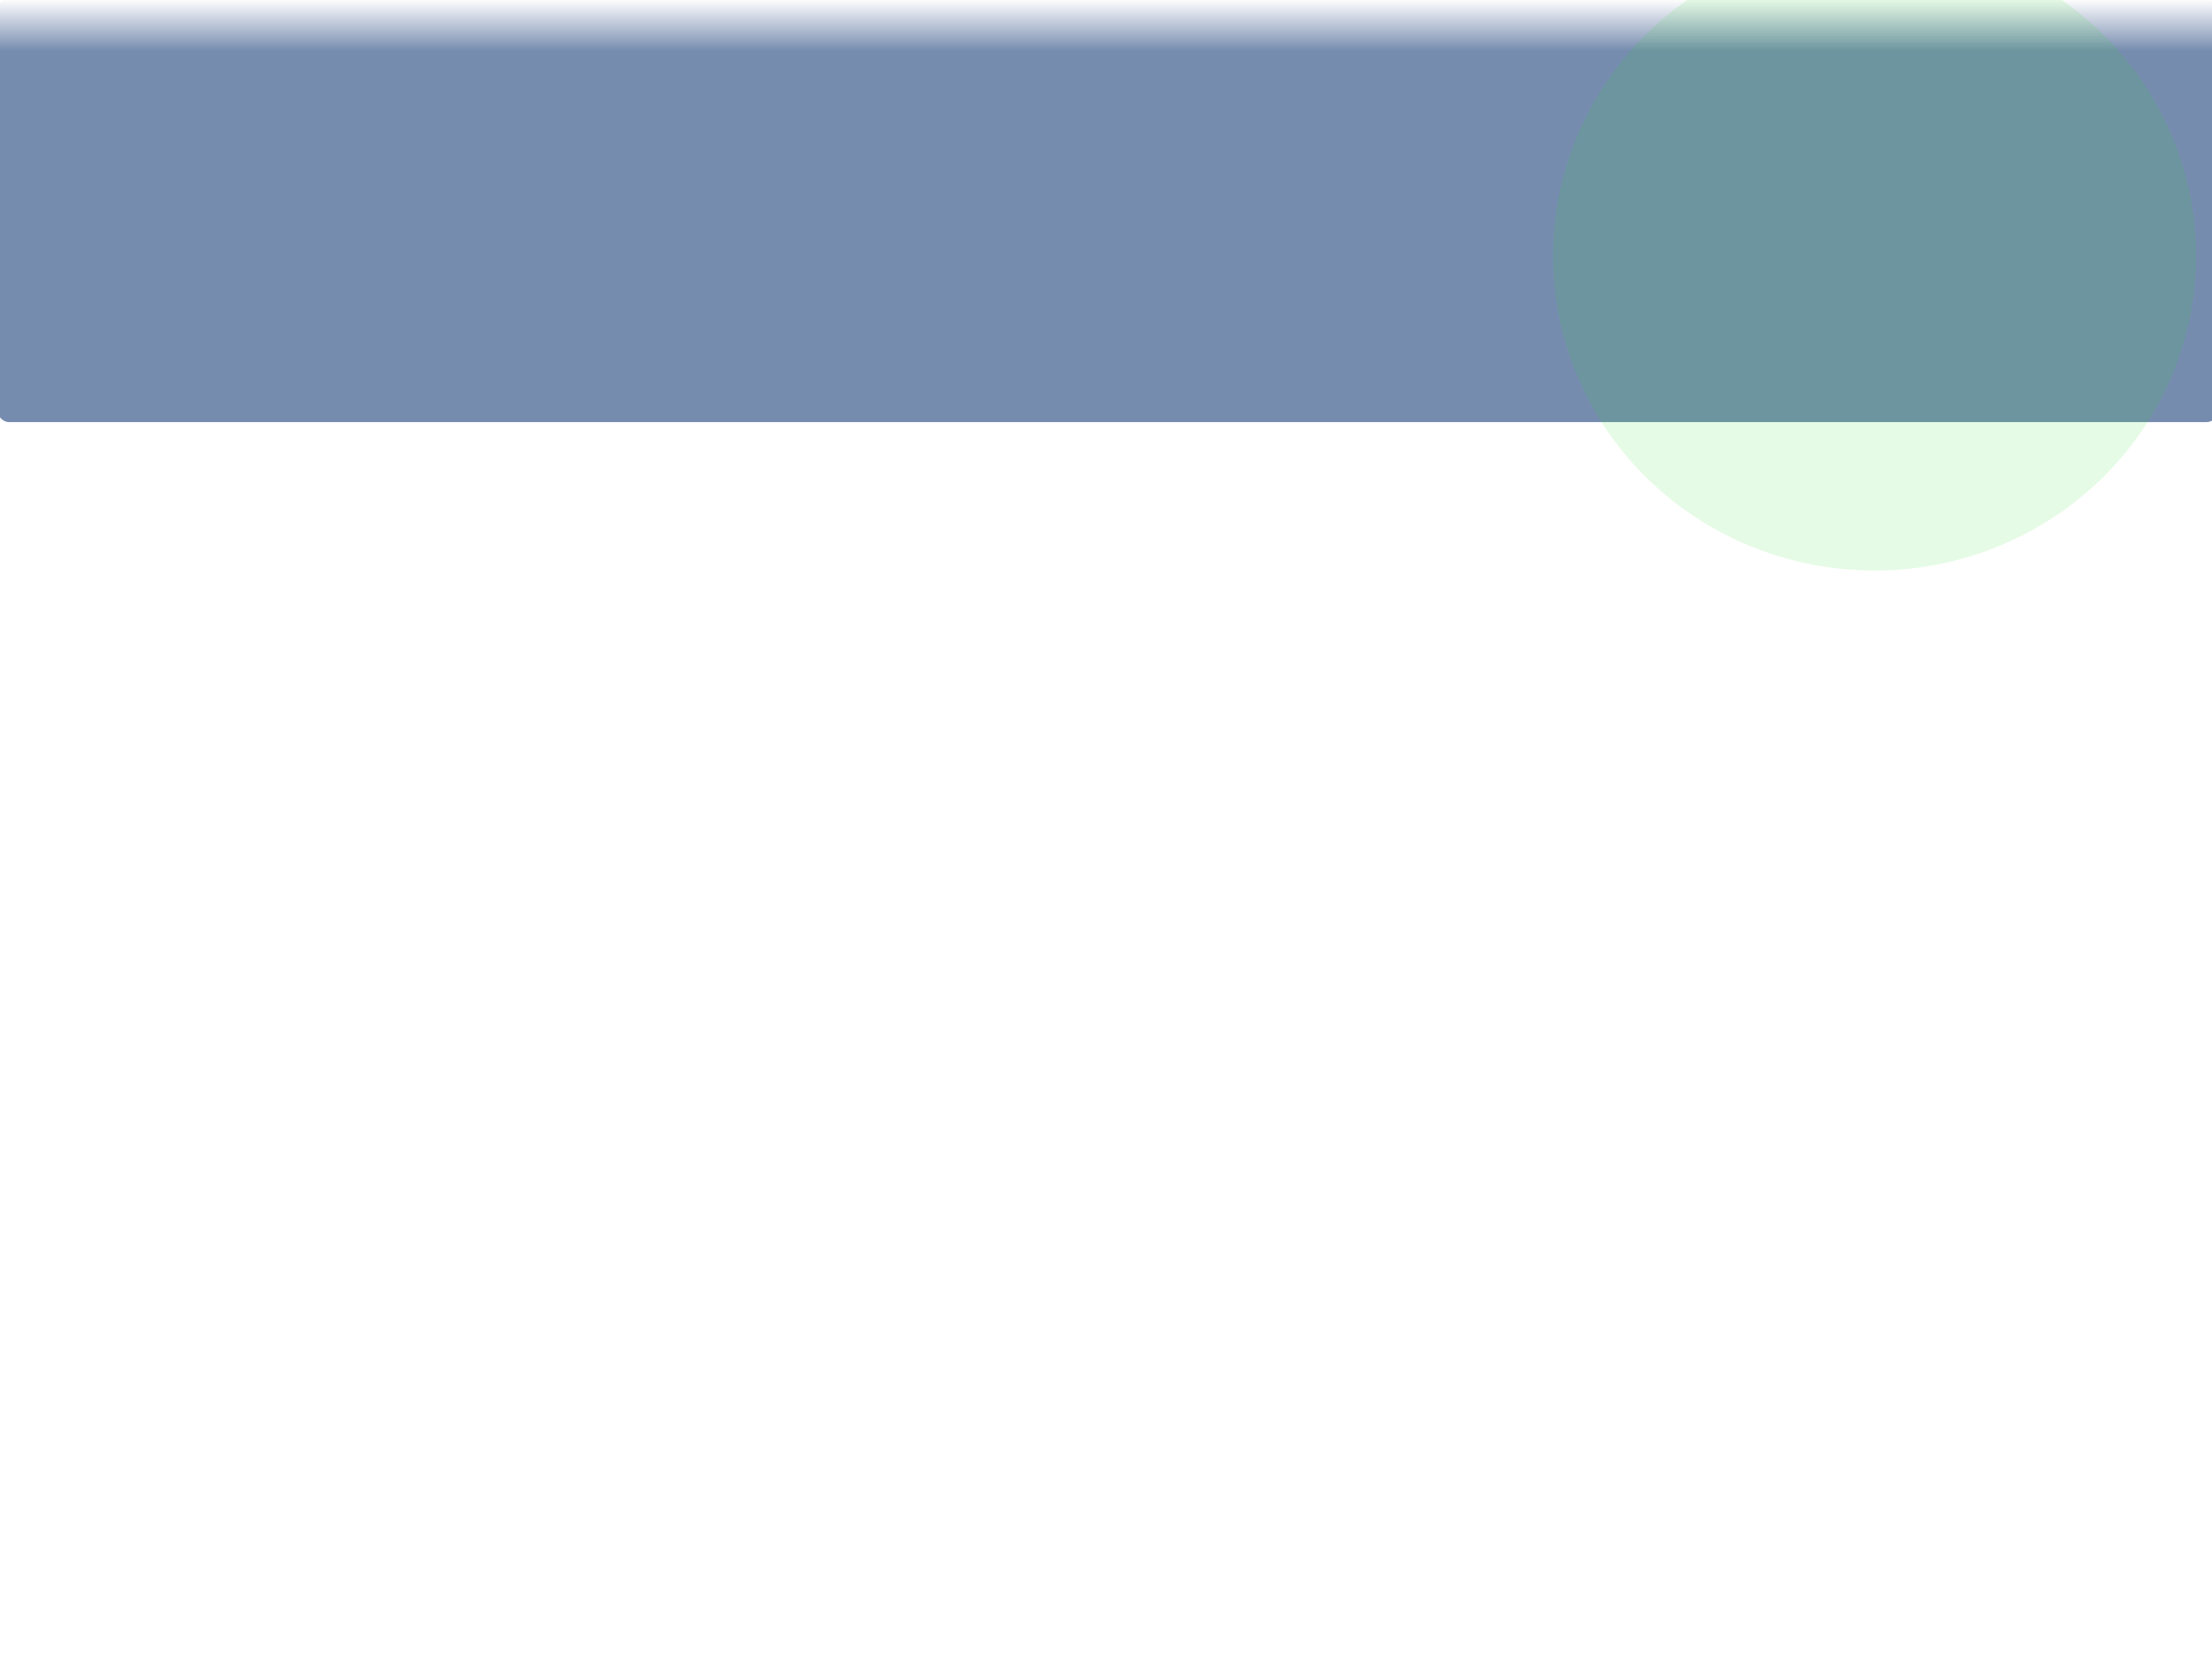 <?xml version="1.0" encoding="UTF-8" standalone="no"?>
<!-- Created with Inkscape (http://www.inkscape.org/) -->
<svg
   xmlns:dc="http://purl.org/dc/elements/1.1/"
   xmlns:cc="http://web.resource.org/cc/"
   xmlns:rdf="http://www.w3.org/1999/02/22-rdf-syntax-ns#"
   xmlns:svg="http://www.w3.org/2000/svg"
   xmlns="http://www.w3.org/2000/svg"
   xmlns:xlink="http://www.w3.org/1999/xlink"
   xmlns:sodipodi="http://sodipodi.sourceforge.net/DTD/sodipodi-0.dtd"
   xmlns:inkscape="http://www.inkscape.org/namespaces/inkscape"
   width="800"
   height="600"
   id="svg11913"
   sodipodi:version="0.32"
   inkscape:version="0.44"
   version="1.0"
   sodipodi:docbase="C:\Users\Administrator\Desktop\SSP_Proyecto\SSP_IHM\Banner"
   sodipodi:docname="Banner_v1.1.svg">
  <defs
     id="defs11915">
    <linearGradient
       inkscape:collect="always"
       id="linearGradient12808">
      <stop
         style="stop-color:#768caf;stop-opacity:1;"
         offset="0"
         id="stop12810" />
      <stop
         style="stop-color:#768caf;stop-opacity:0;"
         offset="1"
         id="stop12812" />
    </linearGradient>
    <linearGradient
       inkscape:collect="always"
       xlink:href="#linearGradient12808"
       id="linearGradient12814"
       x1="465.227"
       y1="18.482"
       x2="465.227"
       y2="-0.422"
       gradientUnits="userSpaceOnUse" />
  </defs>
  <sodipodi:namedview
     id="base"
     pagecolor="#ffffff"
     bordercolor="#666666"
     borderopacity="1.0"
     inkscape:pageopacity="0.0"
     inkscape:pageshadow="2"
     inkscape:zoom="1.0059595"
     inkscape:cx="389.75949"
     inkscape:cy="437.40494"
     inkscape:document-units="px"
     inkscape:current-layer="layer1"
     width="800px"
     height="600px"
     inkscape:window-width="962"
     inkscape:window-height="577"
     inkscape:window-x="115"
     inkscape:window-y="115" />
  <g
     inkscape:label="Capa 1"
     inkscape:groupmode="layer"
     id="layer1">
    <rect
       style="opacity:1;fill:url(#linearGradient12814);fill-opacity:1.0;fill-rule:nonzero;stroke:none;stroke-opacity:1"
       id="rect11921"
       width="803.213"
       height="153.088"
       x="-0.994"
       y="-0.422"
       rx="4.252" />
    <path
       sodipodi:type="arc"
       style="opacity:1;fill:#29dd23;fill-opacity:0.116;fill-rule:nonzero;stroke:none;stroke-opacity:1"
       id="path12874"
       sodipodi:cx="677.95972"
       sodipodi:cy="92.524277"
       sodipodi:rx="116.30688"
       sodipodi:ry="113.82169"
       d="M 794.267 92.524 A 116.307 113.822 0 1 1  561.653,92.524 A 116.307 113.822 0 1 1  794.267 92.524 z" />
  </g>
</svg>
